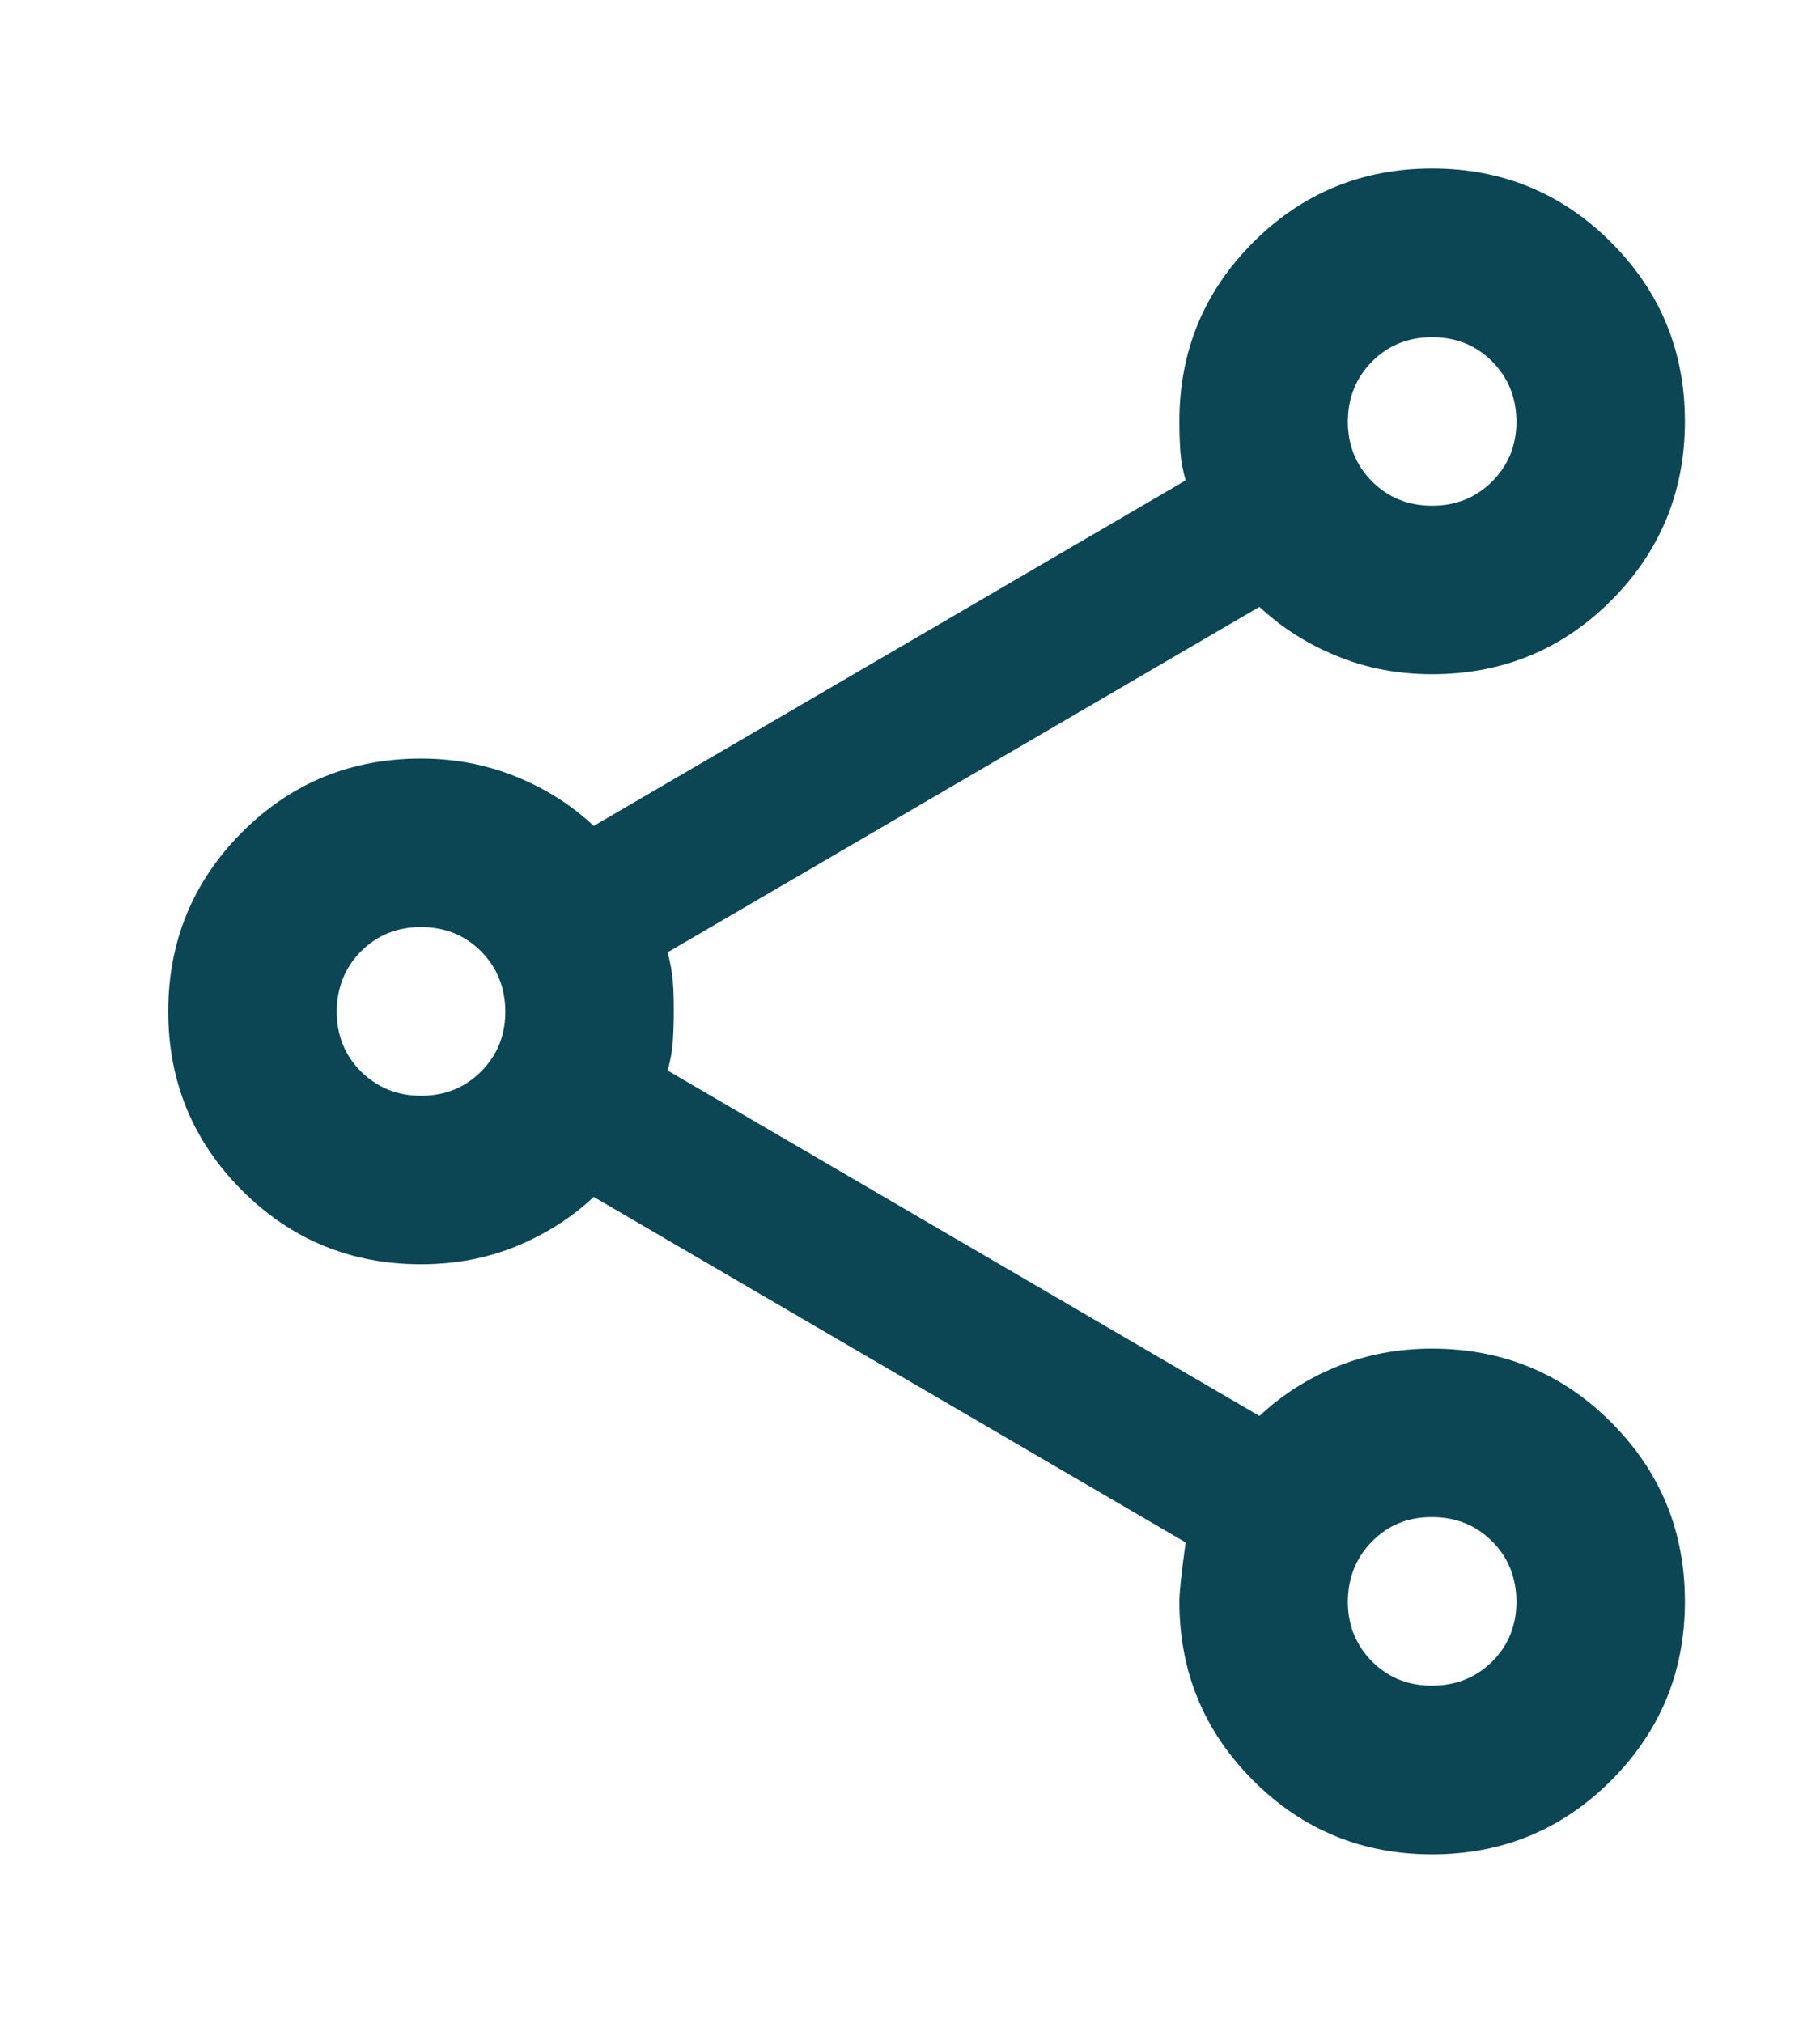 <svg width="9" height="10" viewBox="0 0 9 10" fill="none" xmlns="http://www.w3.org/2000/svg">
<path d="M7.082 9.167C6.735 9.167 6.44 9.045 6.197 8.802C5.954 8.559 5.832 8.264 5.832 7.917C5.832 7.875 5.842 7.778 5.863 7.625L2.936 5.917C2.825 6.021 2.697 6.102 2.551 6.162C2.405 6.221 2.249 6.25 2.082 6.25C1.735 6.25 1.44 6.128 1.197 5.885C0.954 5.642 0.832 5.347 0.832 5C0.832 4.653 0.954 4.358 1.197 4.114C1.44 3.871 1.735 3.75 2.082 3.75C2.249 3.75 2.405 3.78 2.551 3.839C2.697 3.898 2.825 3.979 2.936 4.083L5.863 2.375C5.849 2.326 5.841 2.28 5.837 2.235C5.834 2.189 5.832 2.139 5.832 2.083C5.832 1.736 5.954 1.441 6.197 1.198C6.44 0.955 6.735 0.833 7.082 0.833C7.429 0.833 7.724 0.955 7.967 1.198C8.21 1.441 8.332 1.736 8.332 2.083C8.332 2.43 8.21 2.726 7.967 2.969C7.724 3.212 7.429 3.333 7.082 3.333C6.915 3.333 6.759 3.304 6.613 3.244C6.467 3.185 6.339 3.104 6.228 3L3.301 4.708C3.315 4.757 3.323 4.804 3.327 4.849C3.331 4.894 3.332 4.945 3.332 5C3.332 5.055 3.33 5.106 3.327 5.151C3.324 5.197 3.315 5.244 3.301 5.292L6.228 7C6.339 6.896 6.467 6.814 6.613 6.755C6.759 6.696 6.915 6.667 7.082 6.667C7.429 6.667 7.724 6.788 7.967 7.031C8.21 7.274 8.332 7.569 8.332 7.917C8.332 8.264 8.21 8.559 7.967 8.802C7.724 9.045 7.429 9.167 7.082 9.167ZM7.082 8.333C7.2 8.333 7.299 8.293 7.379 8.214C7.459 8.134 7.499 8.035 7.499 7.917C7.498 7.798 7.458 7.699 7.379 7.62C7.299 7.54 7.2 7.5 7.082 7.5C6.964 7.499 6.865 7.539 6.785 7.62C6.706 7.7 6.666 7.799 6.665 7.917C6.665 8.034 6.705 8.133 6.785 8.214C6.866 8.294 6.965 8.334 7.082 8.333ZM2.082 5.417C2.2 5.417 2.299 5.377 2.379 5.297C2.459 5.217 2.499 5.118 2.499 5C2.498 4.882 2.458 4.783 2.379 4.703C2.299 4.623 2.2 4.583 2.082 4.583C1.964 4.583 1.865 4.623 1.785 4.703C1.706 4.783 1.666 4.882 1.665 5C1.665 5.118 1.705 5.217 1.785 5.297C1.866 5.377 1.965 5.417 2.082 5.417ZM7.082 2.5C7.2 2.5 7.299 2.46 7.379 2.38C7.459 2.3 7.499 2.201 7.499 2.083C7.498 1.965 7.458 1.867 7.379 1.787C7.299 1.707 7.2 1.667 7.082 1.667C6.964 1.667 6.865 1.707 6.785 1.787C6.706 1.867 6.666 1.965 6.665 2.083C6.665 2.201 6.705 2.3 6.785 2.38C6.866 2.461 6.965 2.5 7.082 2.5Z" fill="#0C4654"/>
</svg>
